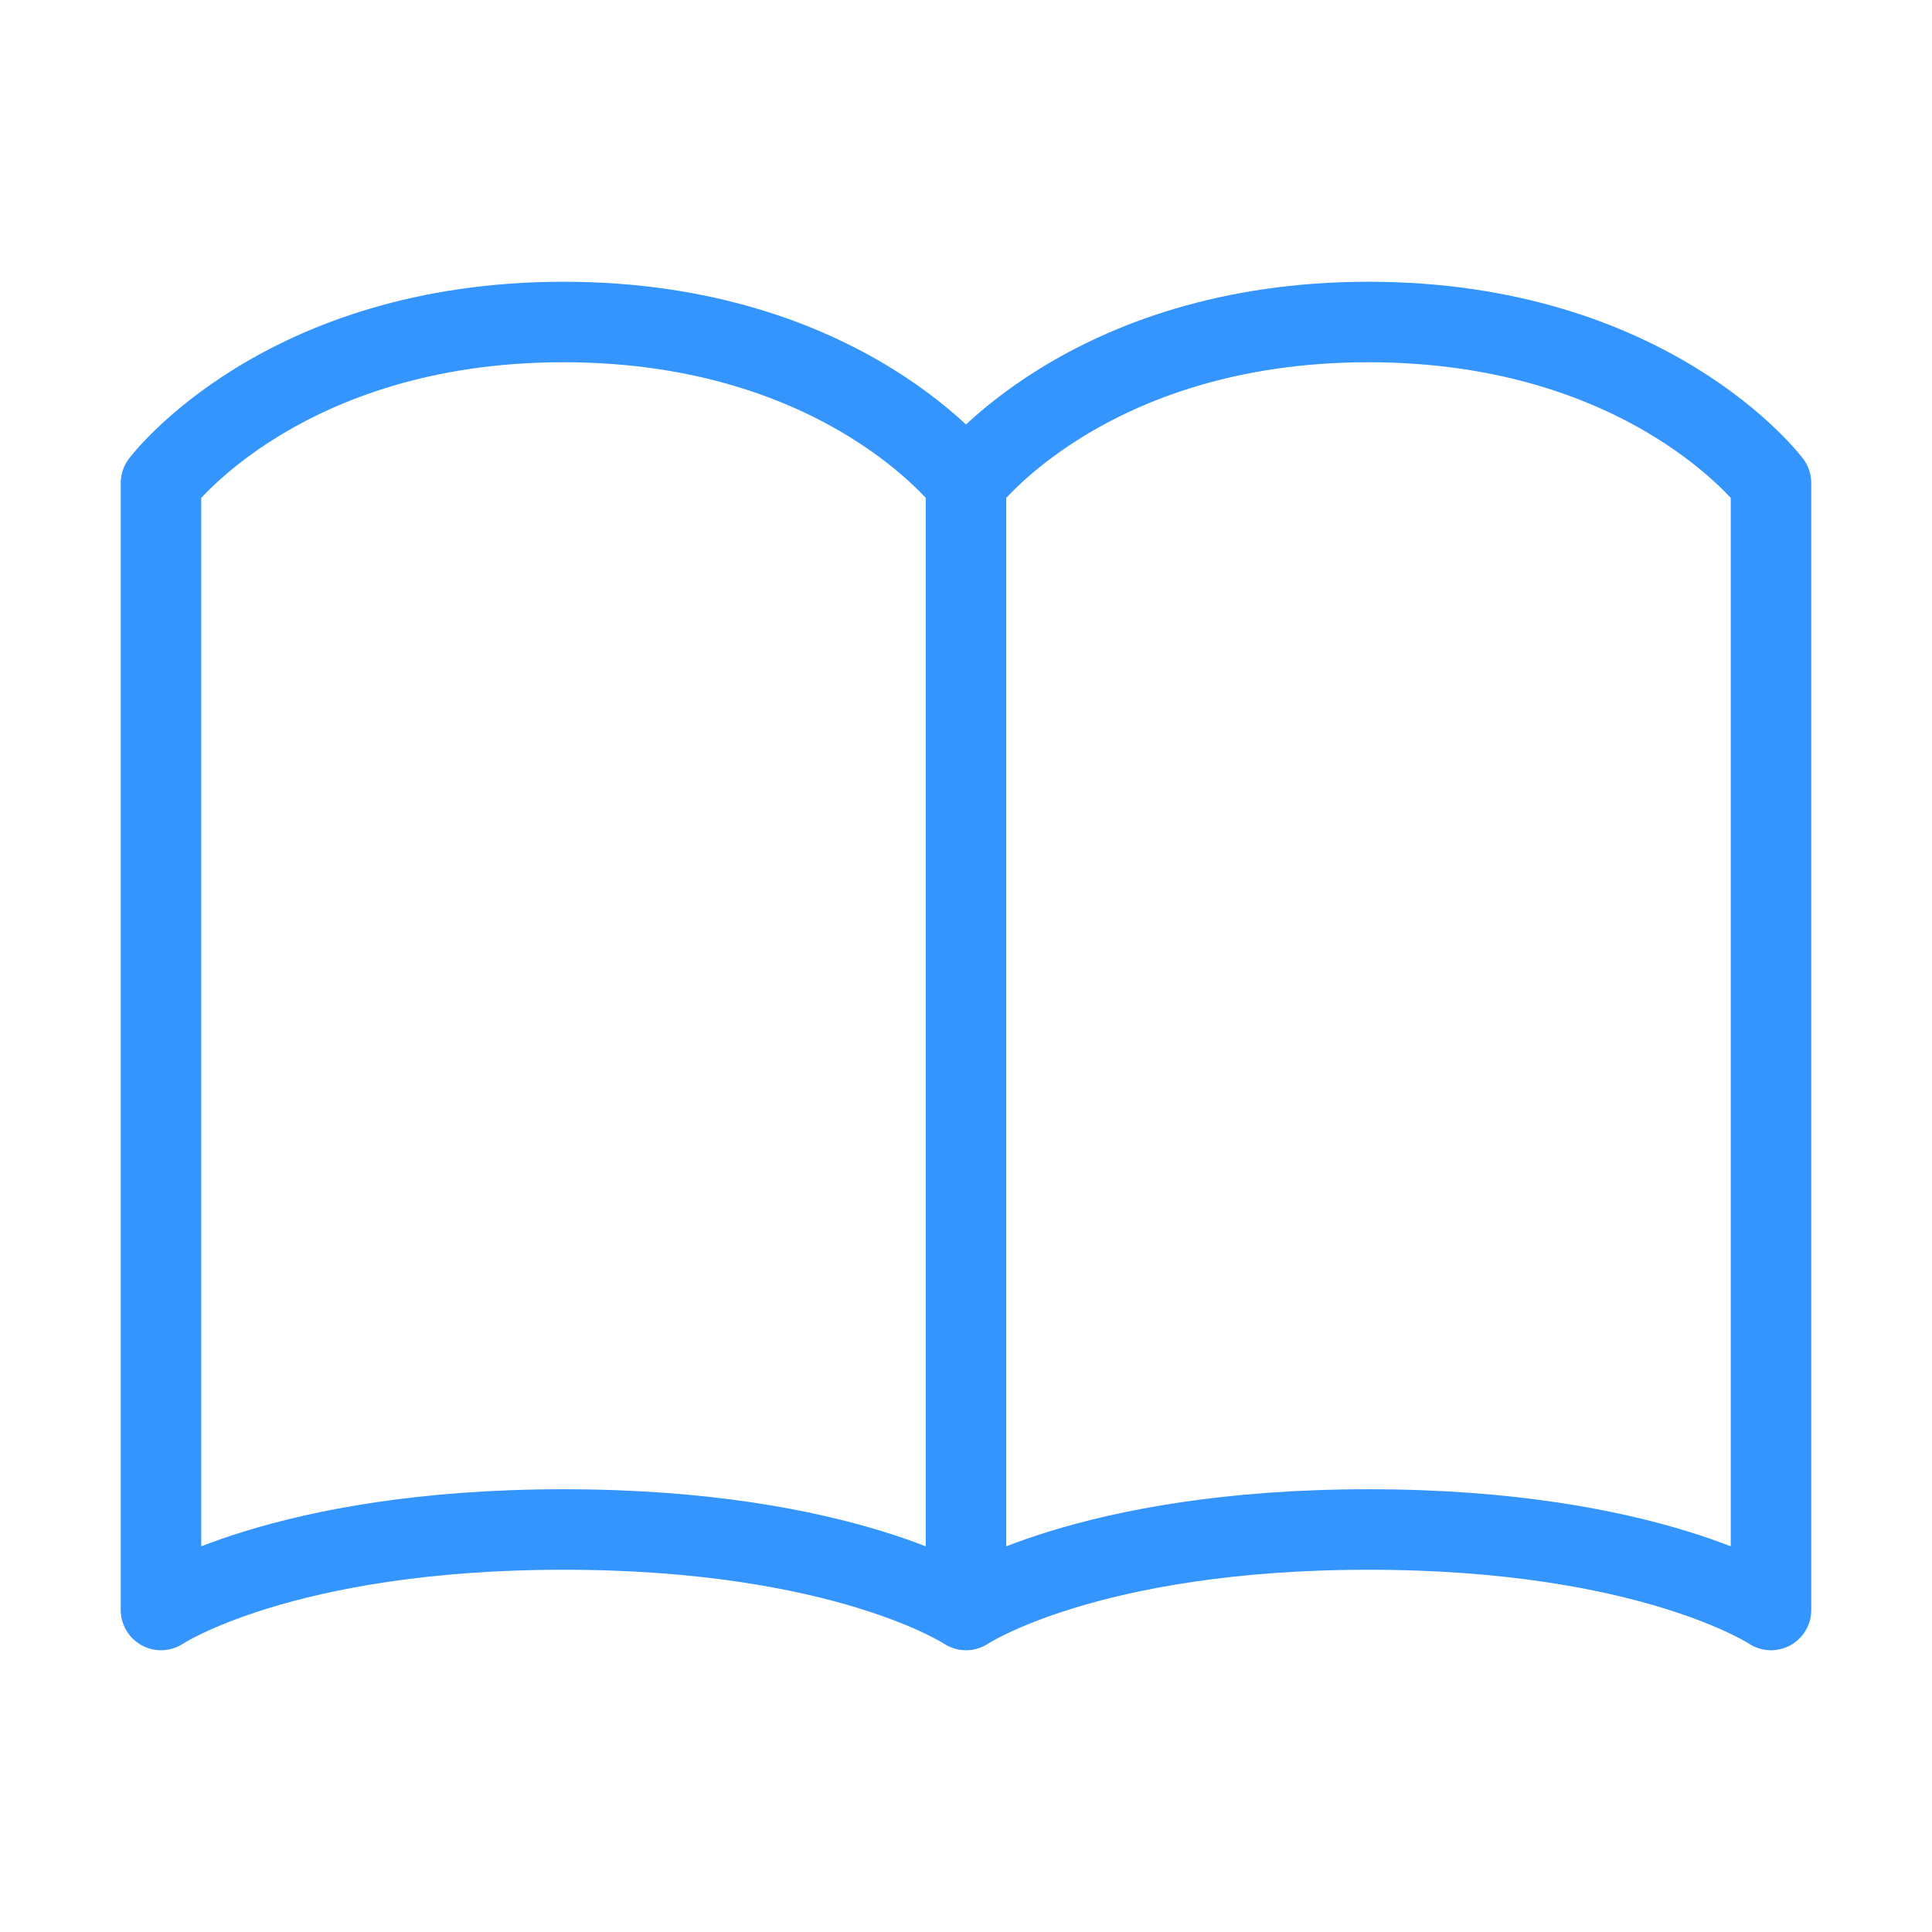 <svg width="48" height="48" viewBox="0 0 48 48" fill="none" xmlns="http://www.w3.org/2000/svg">
<g id="akar-icons:book">
<path id="Vector" d="M4 12C4 12 7 8 14 8C21 8 24 12 24 12V40C24 40 21 38 14 38C7 38 4 40 4 40V12ZM24 12C24 12 27 8 34 8C41 8 44 12 44 12V40C44 40 41 38 34 38C27 38 24 40 24 40V12Z" stroke="#3595FF" stroke-width="2" stroke-linecap="round" stroke-linejoin="round"/>
</g>
</svg>
